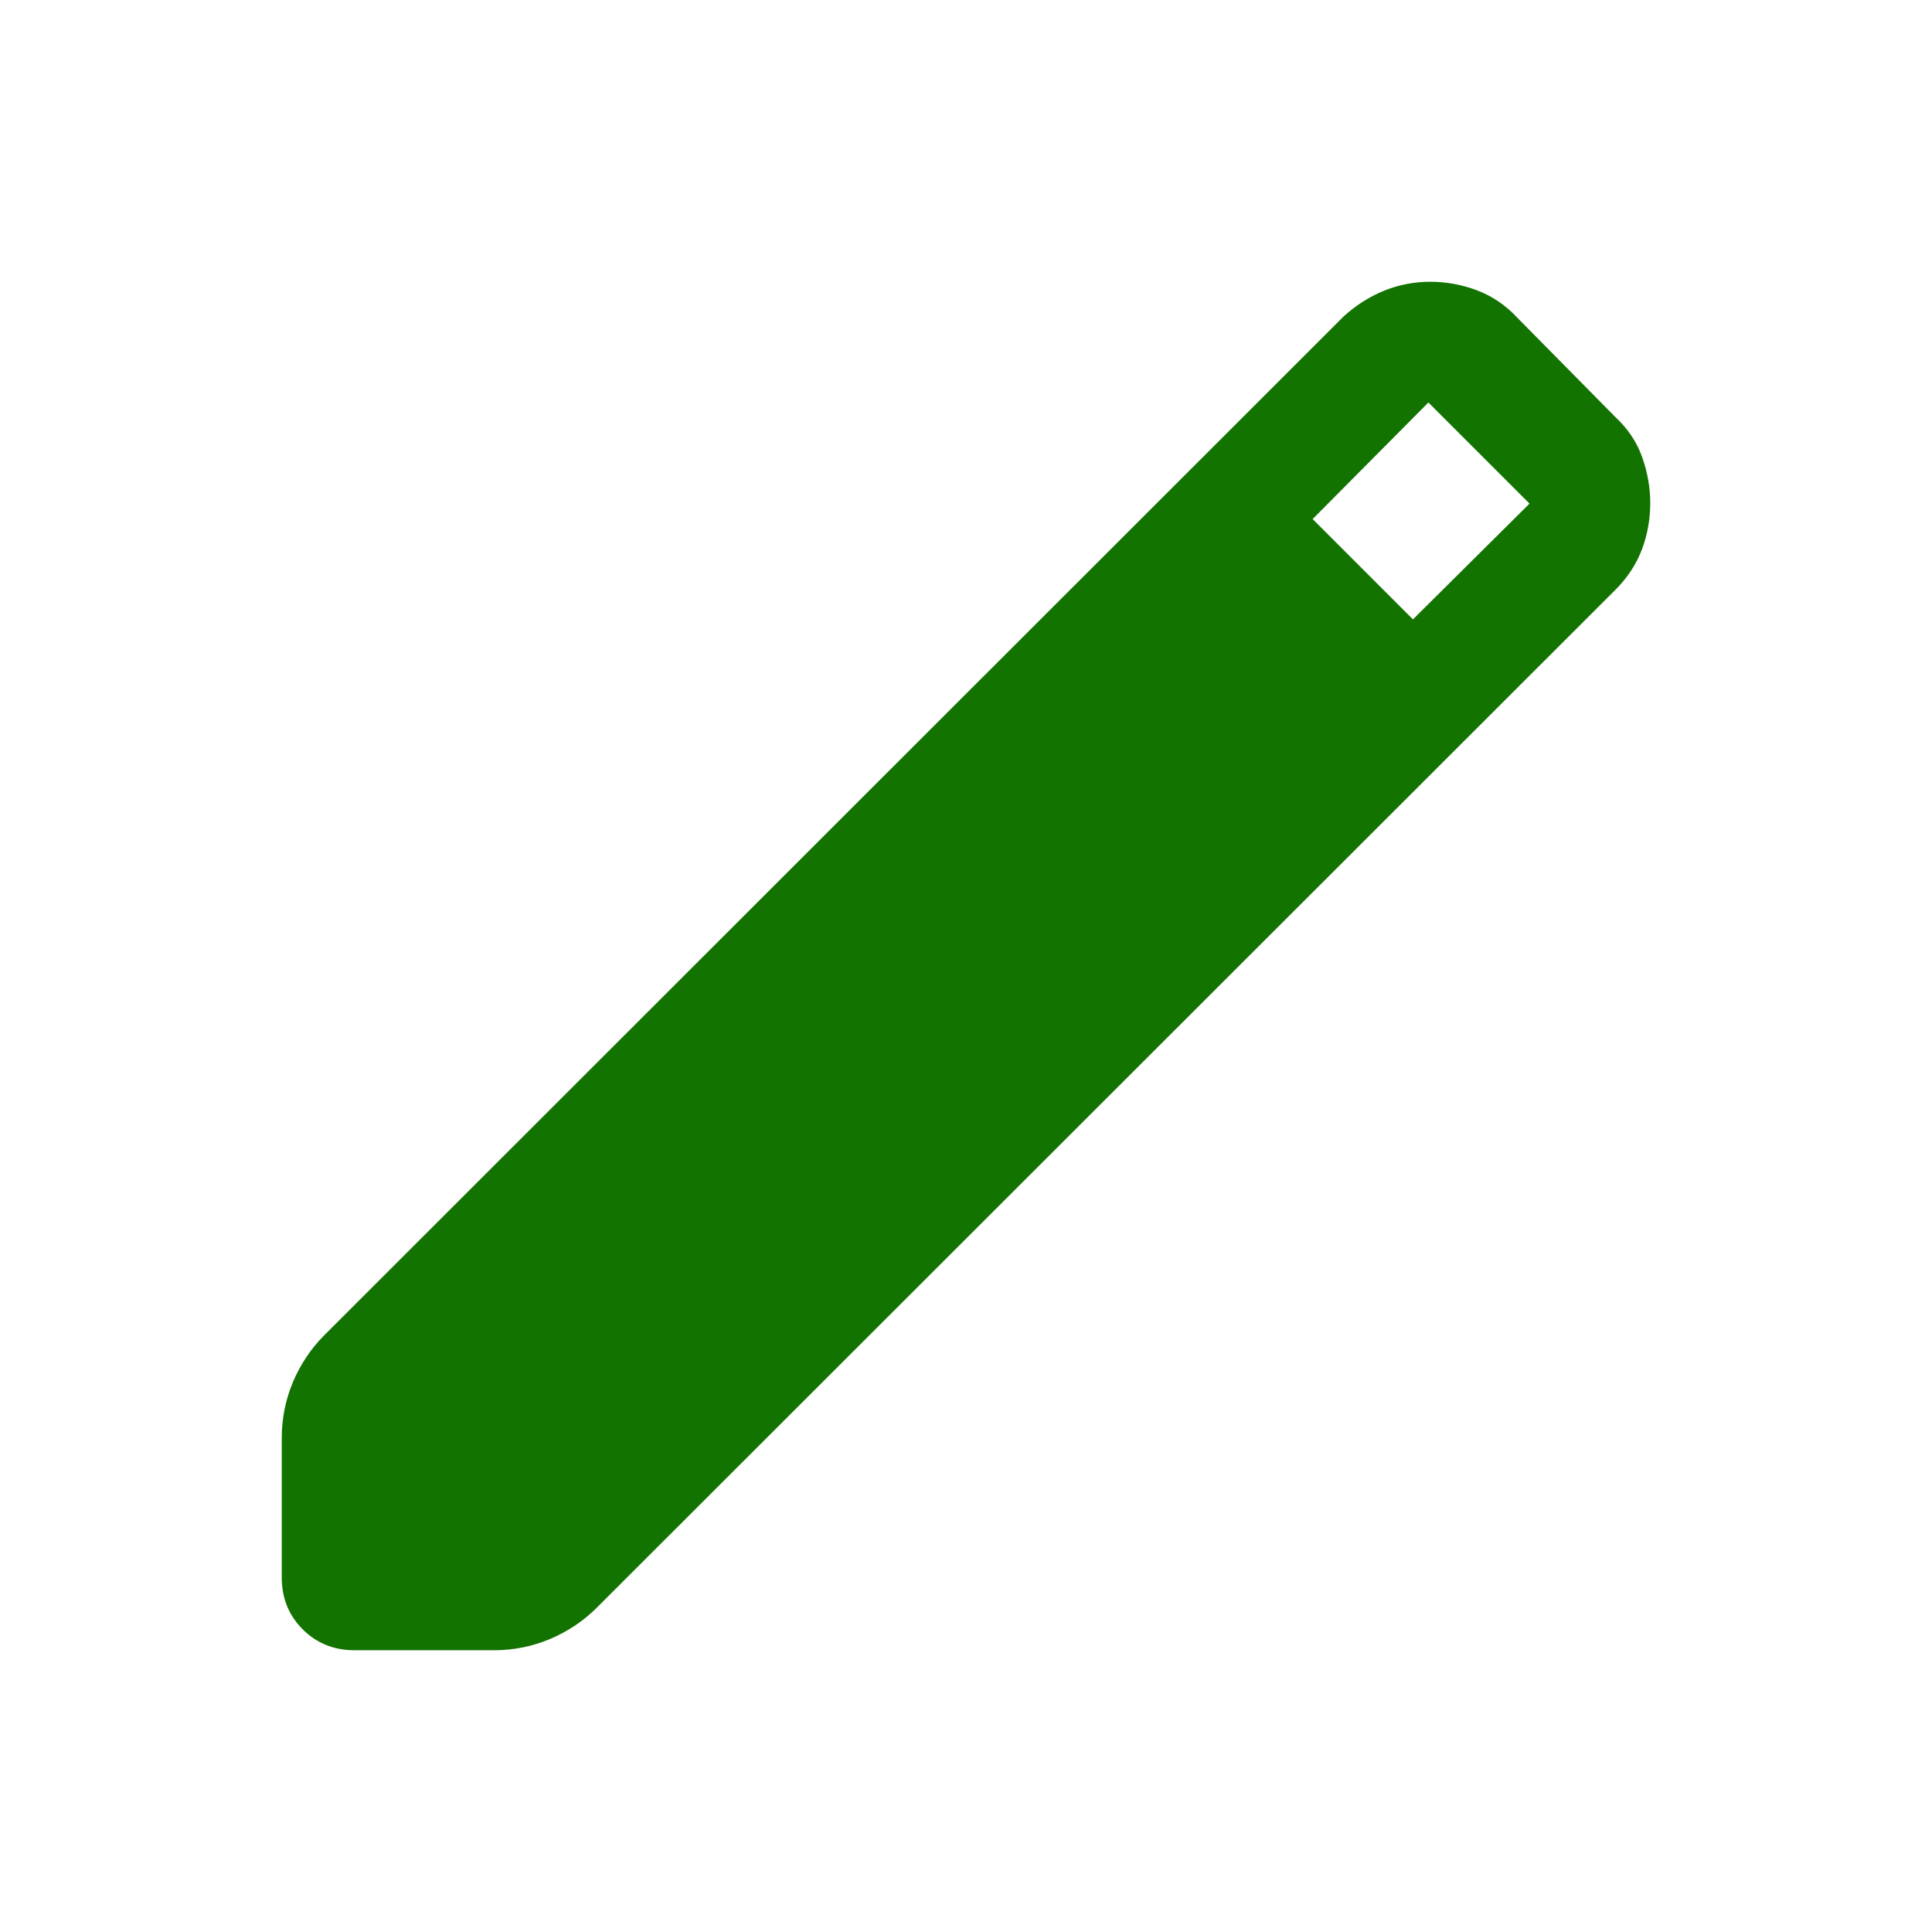 <svg width="24" height="24" viewBox="0 0 24 24" fill="none" xmlns="http://www.w3.org/2000/svg">
<mask id="mask0_148_197" style="mask-type:alpha" maskUnits="userSpaceOnUse" x="0" y="0" width="24" height="24">
<rect width="24" height="24" fill="#D9D9D9"/>
</mask>
<g mask="url(#mask0_148_197)">
<path d="M4.404 20.5C4.148 20.5 3.933 20.413 3.76 20.24C3.587 20.067 3.5 19.852 3.5 19.596V17.863C3.5 17.62 3.547 17.387 3.64 17.166C3.734 16.945 3.863 16.753 4.027 16.588L16.691 3.931C16.842 3.793 17.009 3.687 17.191 3.612C17.374 3.538 17.566 3.5 17.766 3.5C17.967 3.5 18.161 3.536 18.349 3.607C18.537 3.678 18.703 3.791 18.848 3.946L20.069 5.183C20.224 5.328 20.335 5.494 20.401 5.683C20.467 5.871 20.5 6.06 20.5 6.248C20.5 6.449 20.466 6.641 20.397 6.824C20.328 7.007 20.219 7.174 20.069 7.325L7.412 19.973C7.247 20.137 7.055 20.266 6.834 20.36C6.613 20.453 6.38 20.5 6.136 20.5H4.404ZM17.552 7.694L19 6.256L17.744 5L16.306 6.448L17.552 7.694Z" fill="#137301"/>
</g>
</svg>
